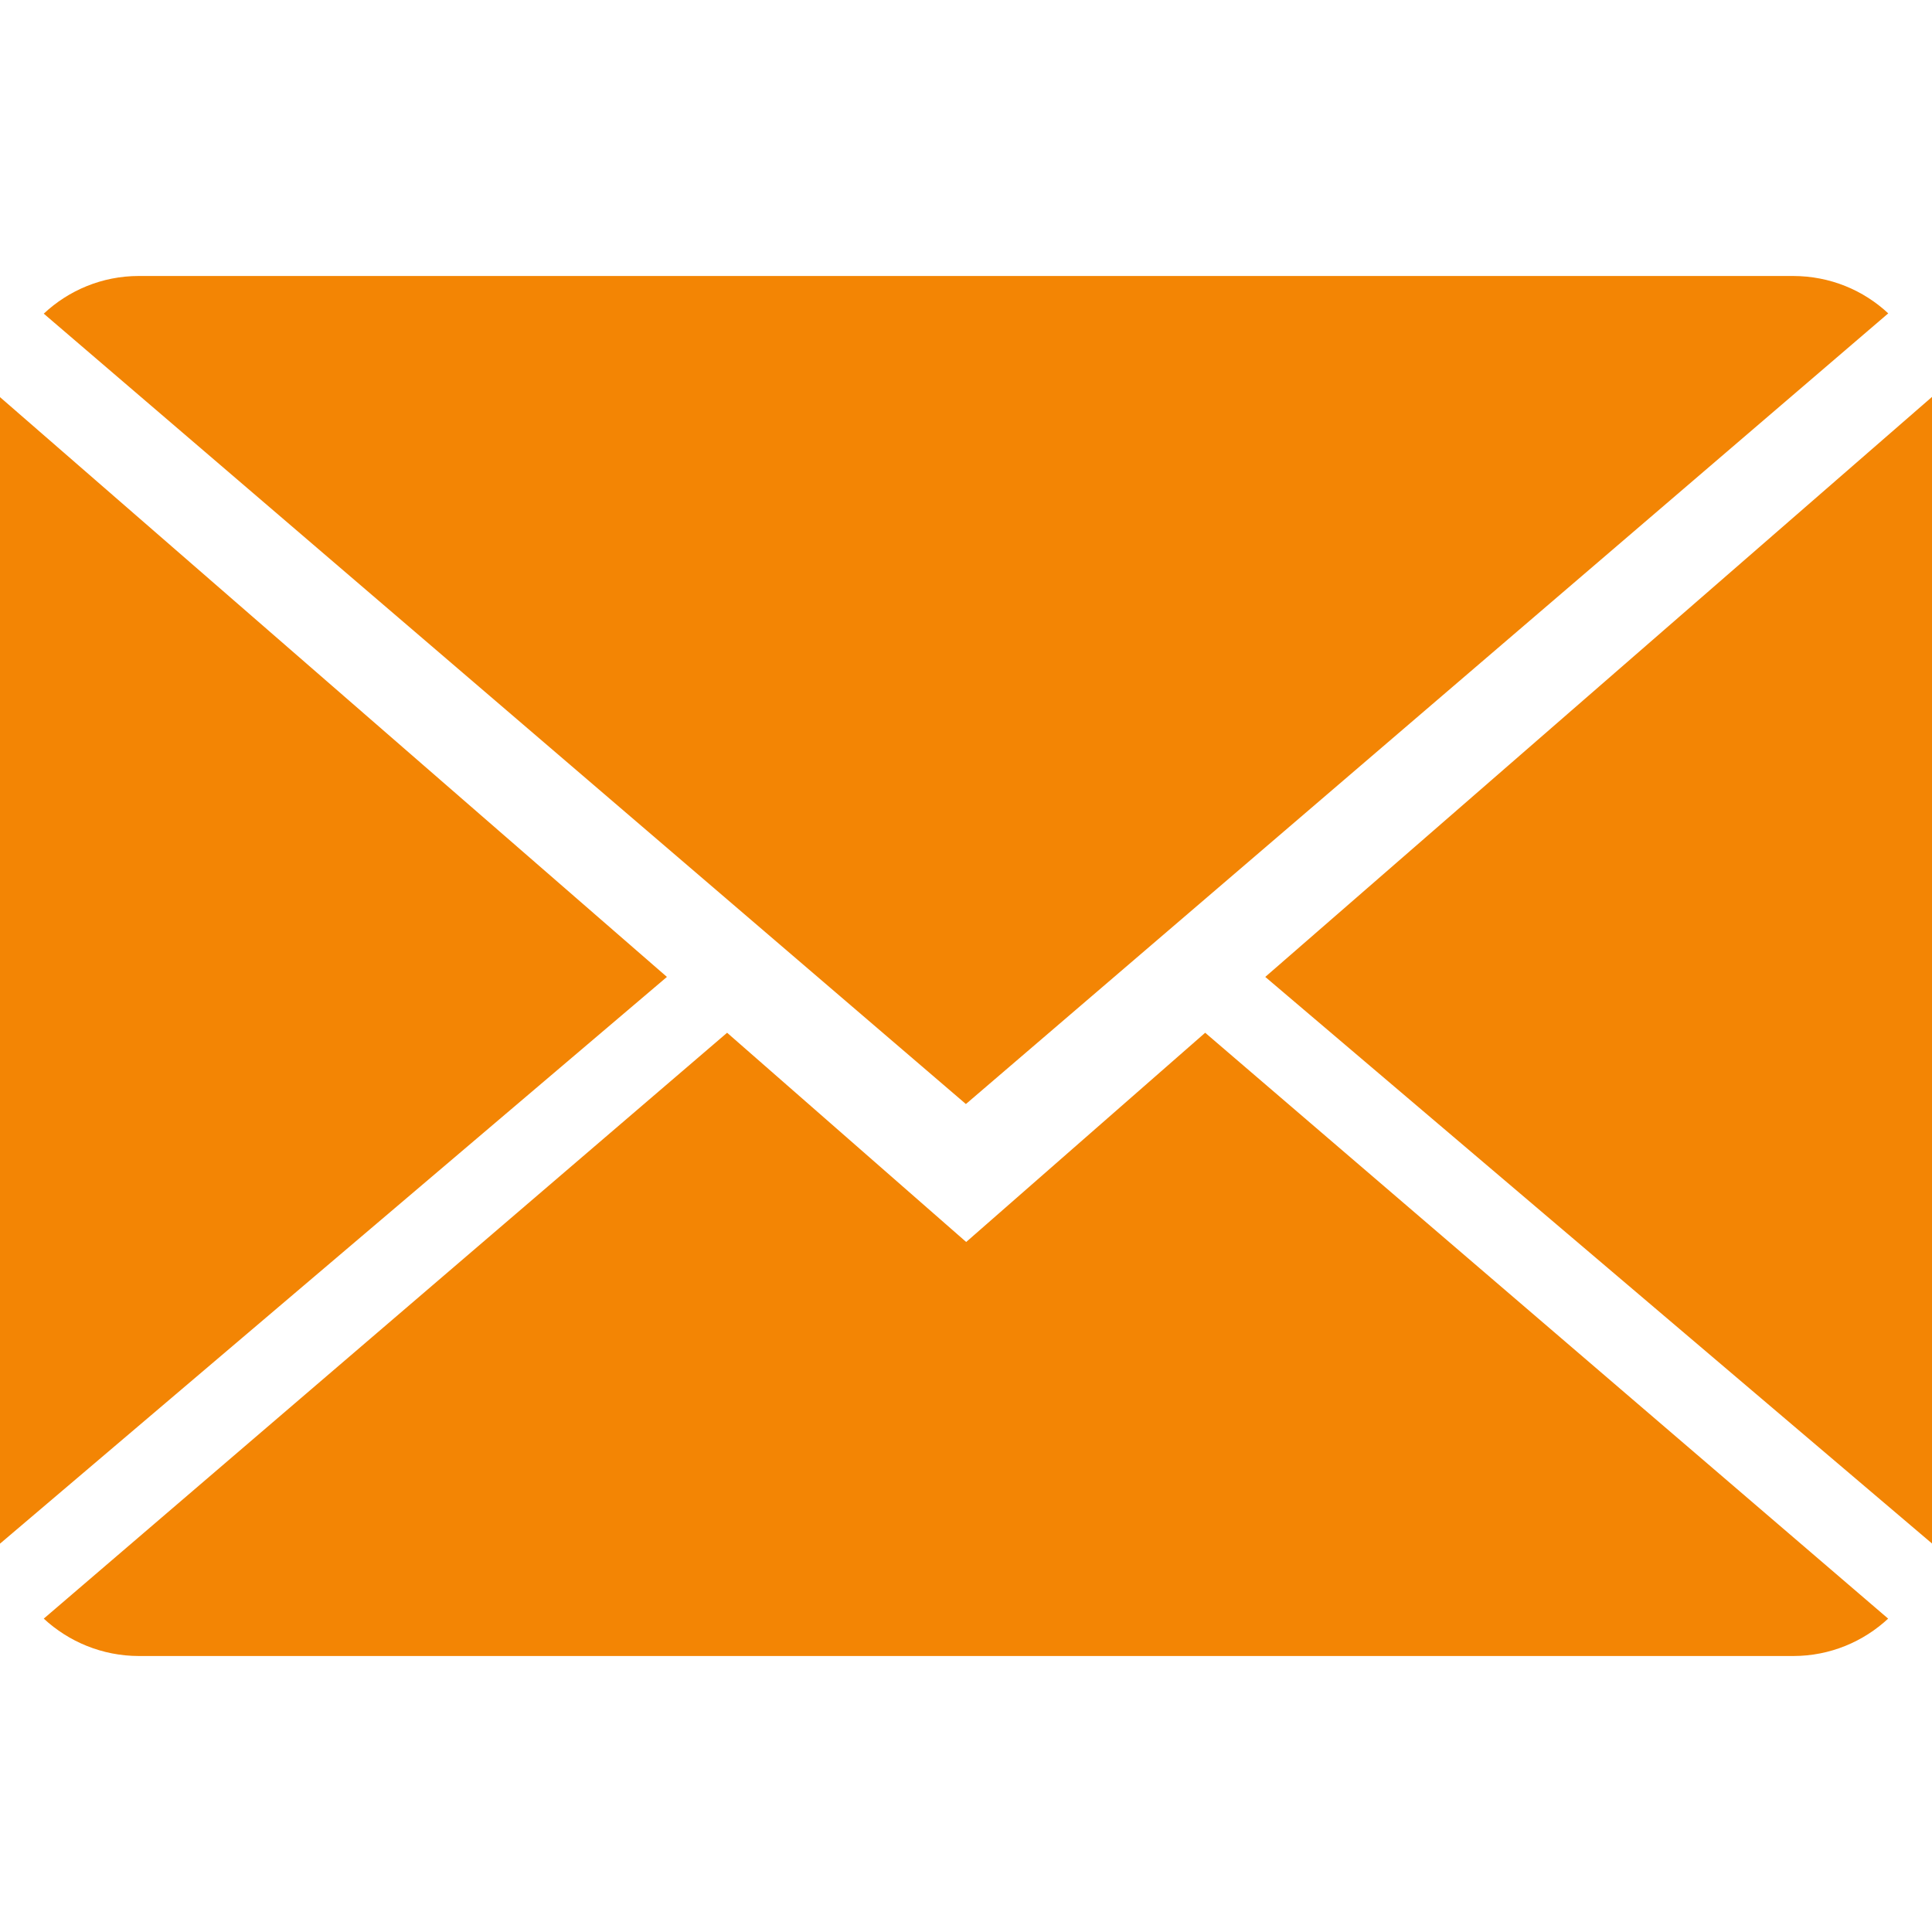 <svg width="20" height="20" viewBox="0 0 20 20" fill="none" xmlns="http://www.w3.org/2000/svg">
<g clip-path="url(#clip0)">
<path d="M10.002 12.857L7.527 10.691L0.453 16.756C0.71 16.994 1.057 17.143 1.44 17.143H18.563C18.945 17.143 19.29 16.994 19.546 16.756L12.476 10.691L10.002 12.857Z" fill="#F38504"/>
<path d="M19.547 3.244C19.29 3.004 18.945 2.857 18.56 2.857H1.437C1.056 2.857 0.71 3.006 0.453 3.247L9.999 11.429L19.547 3.244Z" fill="#F38504"/>
<path d="M0 4.111V15.98L6.904 10.113L0 4.111Z" fill="#F38504"/>
<path d="M13.098 10.113L20.002 15.98V4.107L13.098 10.113Z" fill="#F38504"/>
</g>
<defs>
<clipPath id="clip0">
<rect width="20" height="20" fill="white"/>
</clipPath>
</defs>
</svg>
